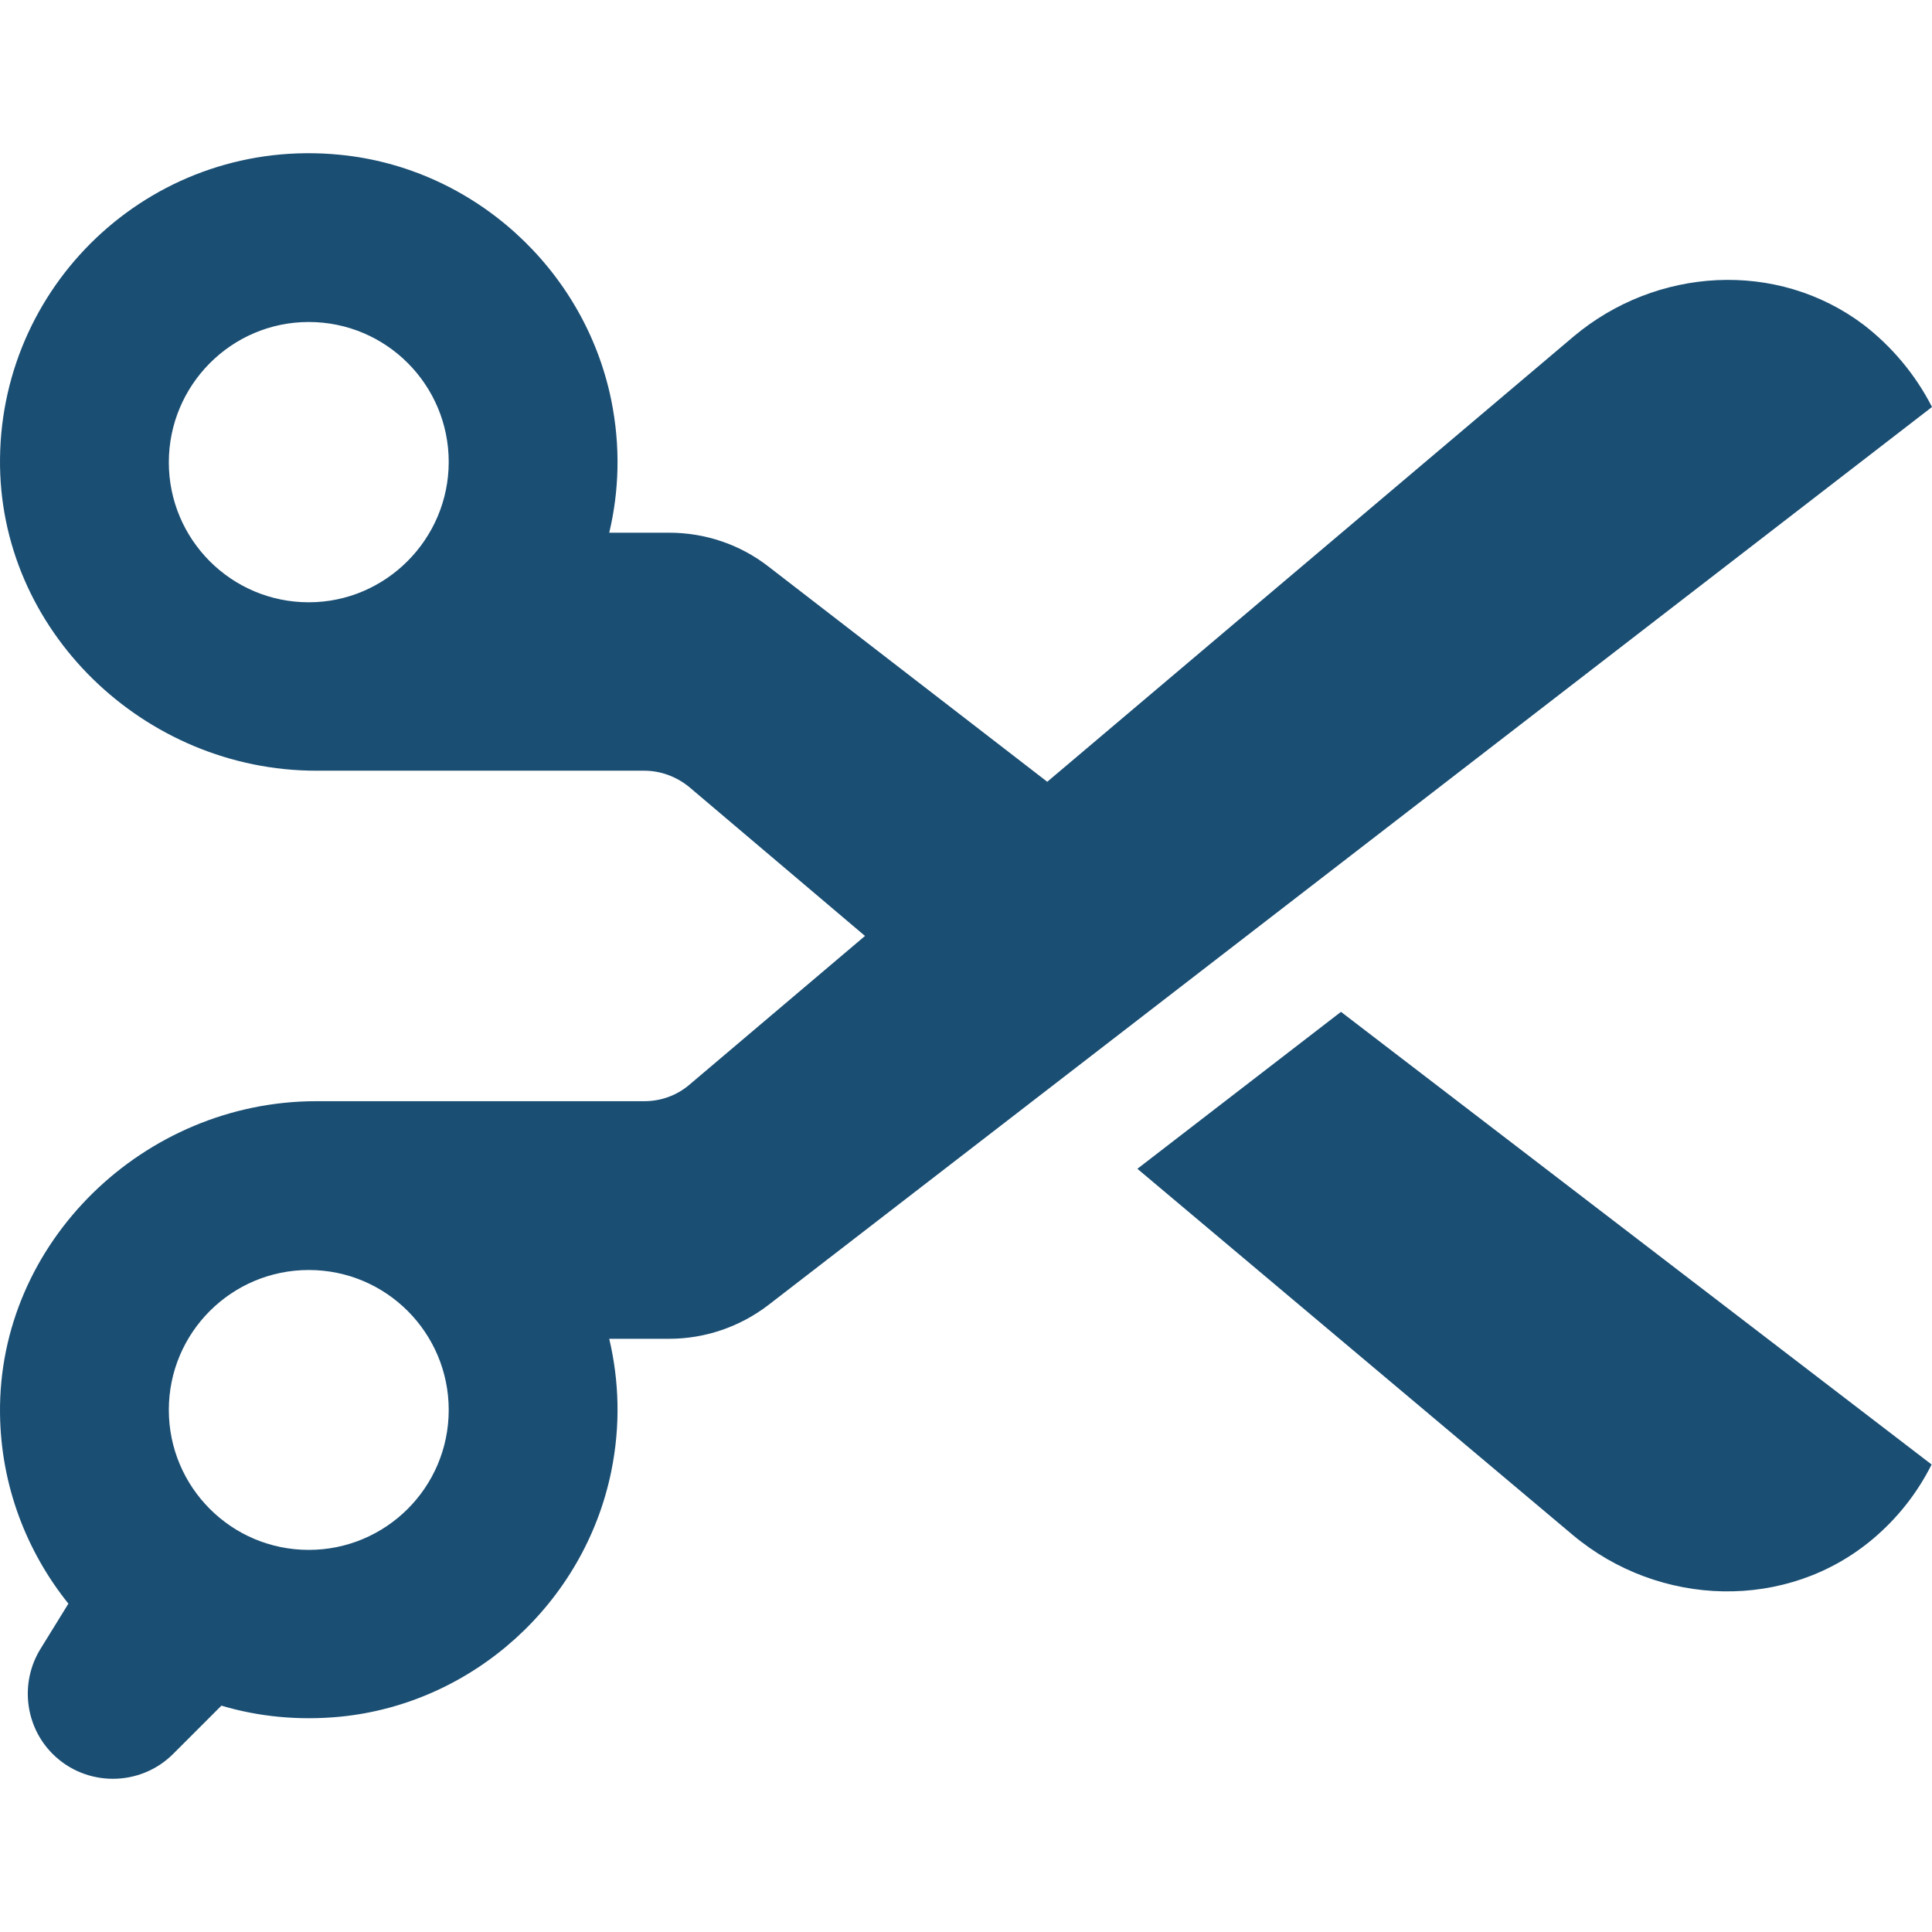 <?xml version="1.0" encoding="iso-8859-1"?>
<!-- Generator: Adobe Illustrator 19.0.0, SVG Export Plug-In . SVG Version: 6.00 Build 0)  -->
<svg xmlns="http://www.w3.org/2000/svg" xmlns:xlink="http://www.w3.org/1999/xlink" version="1.1" id="Capa_1" x="0px" y="0px" viewBox="0 0 488.705 488.705" style="enable-background:new 0 0 488.705 488.705;" xml:space="preserve" width="512px" height="512px">
<g>
	<g>
		<path d="M163.005,278.55h-83c-43.5,0-80.5,35.6-80,79c0.2,18.2,6.7,34.9,17.3,48.1l-7.1,11.5c-5.2,8.5-3.9,19.5,3.1,26.5    c8.4,8.4,22.1,8.4,30.5,0l12.2-12.2c9.4,2.8,19.5,3.8,30,2.8c33.7-3.3,61.8-28.8,68.6-62c2.4-11.7,2-23-0.5-33.6h15.2    c9,0,17.8-3,25-8.5l294.4-227.2c-4.3-8.4-10.3-15.4-17.3-20.8c-21.9-16.5-52.5-14.6-73.4,3l-133.1,112.6l-70.6-54.5    c-7.1-5.5-15.9-8.5-25-8.5h-15.2c2.5-10.5,2.9-21.8,0.5-33.6c-6.8-33.2-34.9-58.7-68.6-62c-46.4-4.6-85.5,31.5-86,76.8    c-0.5,43.5,36.5,79,80,79h83c4.1,0,8.1,1.5,11.3,4.1l44.5,37.7l-44.5,37.7C171.105,277.15,167.105,278.55,163.005,278.55z     M78.105,392.05c-19.6,0-35.4-15.9-35.4-35.4c0-19.6,15.9-35.4,35.4-35.4c19.6,0,35.4,15.9,35.4,35.4    C113.505,376.25,97.605,392.05,78.105,392.05z M78.105,152.35c-19.6,0-35.4-15.9-35.4-35.4s15.8-35.5,35.4-35.5    s35.4,15.9,35.4,35.4S97.605,152.35,78.105,152.35z M339.205,255.95l149.4,114.5c-3.7,7.4-8.8,13.7-14.7,18.7    c-21.8,18.5-54.2,17.5-76.1-0.9l-110.1-92.6L339.205,255.95z" fill="#1a4e73"/>
	</g>
</g>
<g>
</g>
<g>
</g>
<g>
</g>
<g>
</g>
<g>
</g>
<g>
</g>
<g>
</g>
<g>
</g>
<g>
</g>
<g>
</g>
<g>
</g>
<g>
</g>
<g>
</g>
<g>
</g>
<g>
</g>
</svg>
